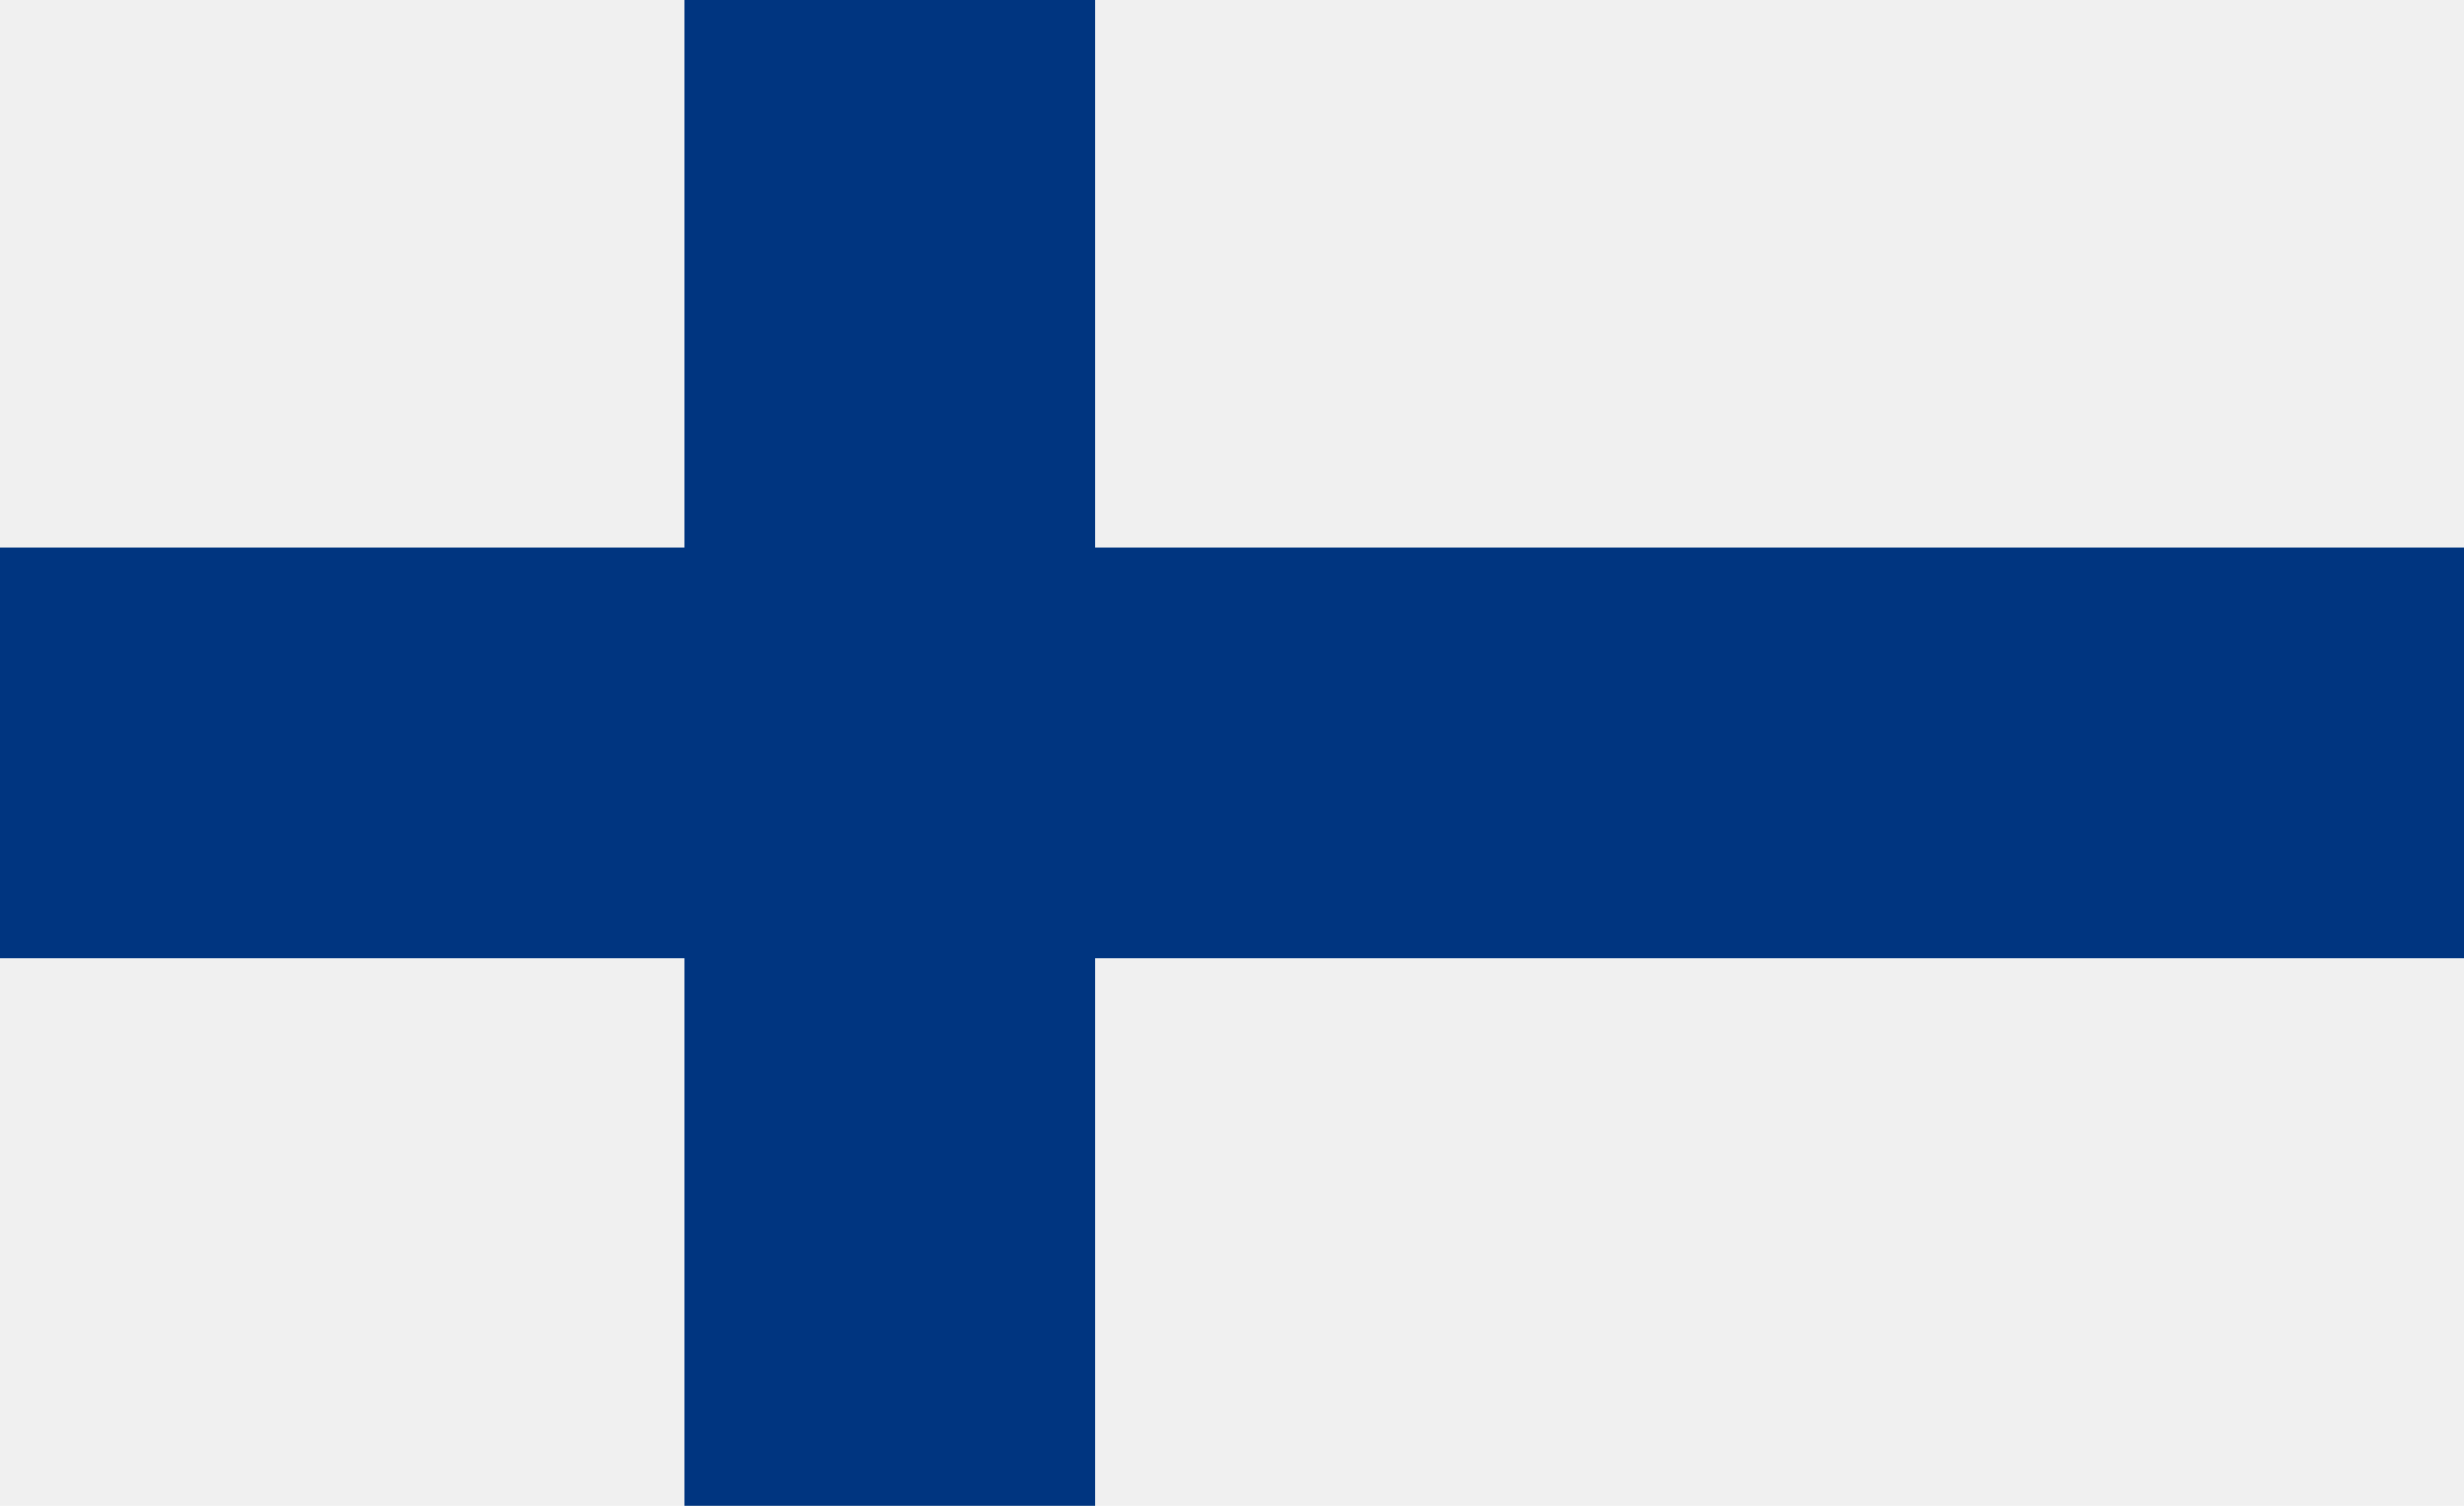 <svg xmlns="http://www.w3.org/2000/svg" viewBox="0 0 1800 1100"><path fill="#f0f0f0" d="M0 0h1800v1100H0z"/><path fill="#003580" d="M0 400h1800v300H0z"/><path fill="#003580" d="M500 0h300v1100H500z"/></svg>